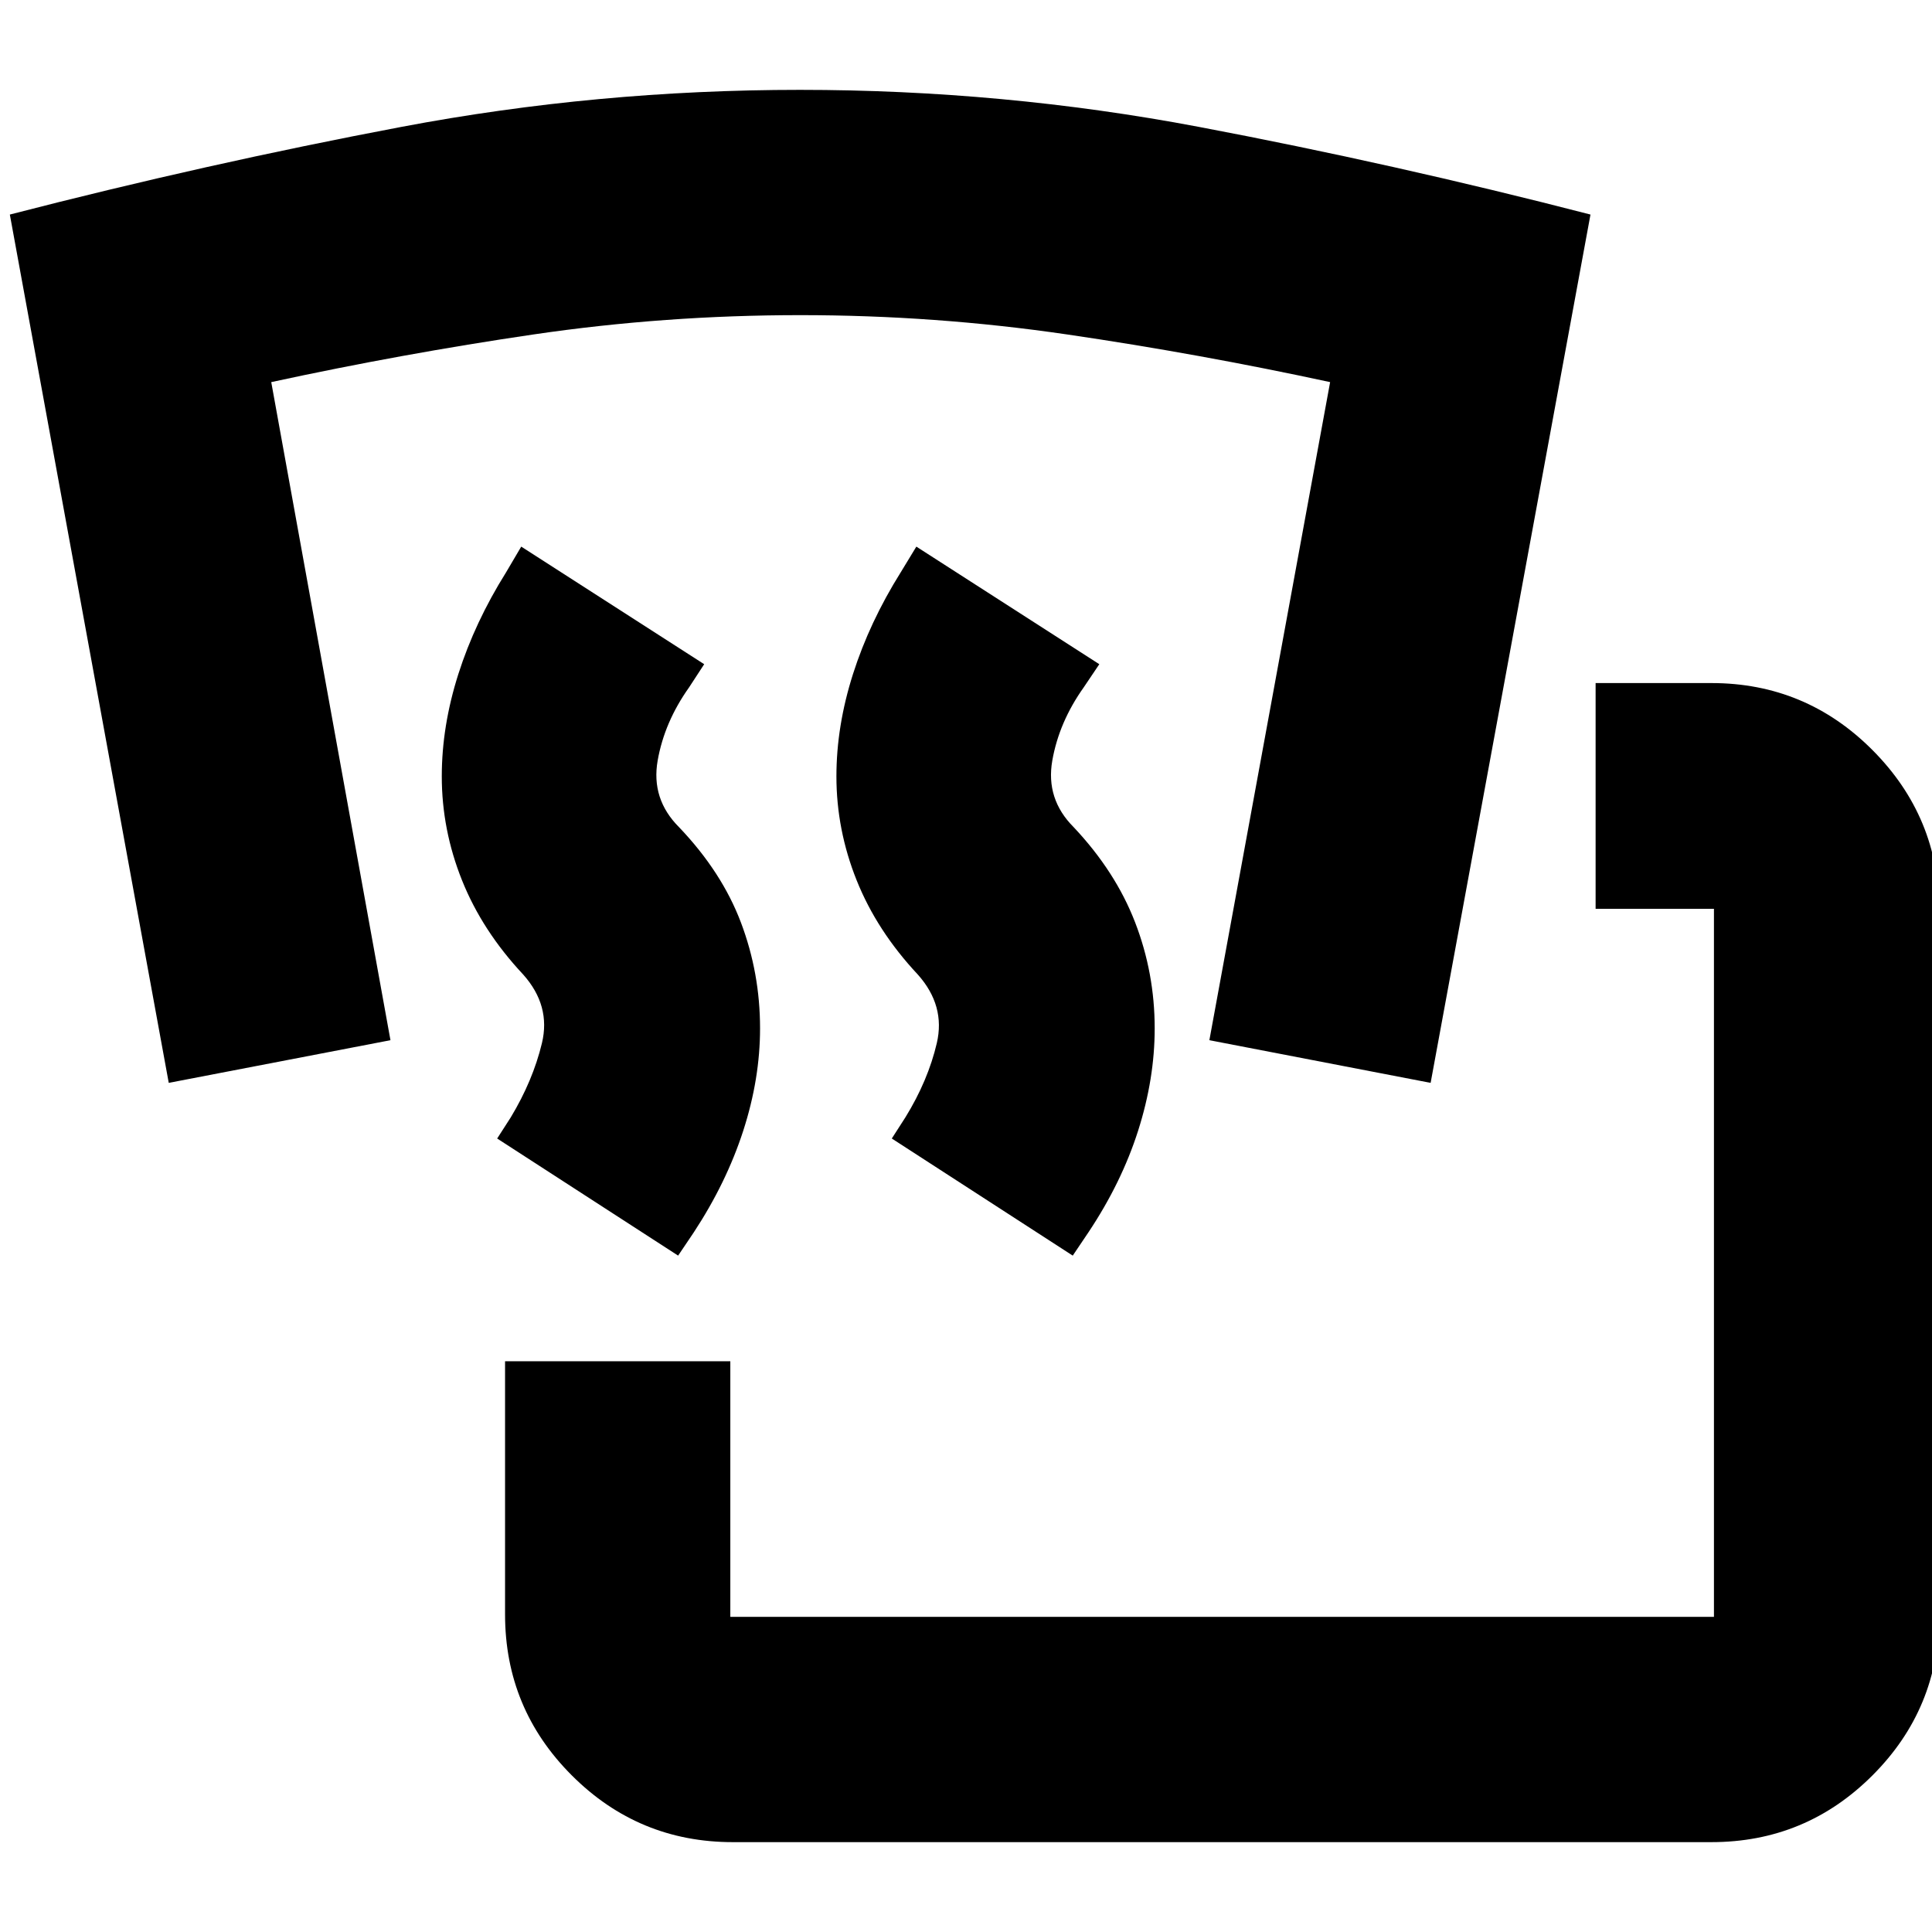 <svg xmlns="http://www.w3.org/2000/svg" height="24" viewBox="0 -960 960 960" width="24"><path d="M364.13-44.65q-46.83 0-80-33.17t-33.17-80.01v-125.76h111.93v127h488.76v-351.82h-58.8v-112.18h57.56q46.84 0 80.01 33.29t33.17 79.89v349.58q0 46.84-33.17 80.01t-80.01 33.17H364.13Zm-27.17-291.44-89.92-58.19 6.76-10.52q11-18.24 15.48-36.86T260-475.73q-20.36-21.73-30.42-46.84-10.06-25.11-10.06-51.67 0-25.02 8.24-50.85 8.24-25.82 23.72-50.54l7.52-12.76 90.91 58.43-7.52 11.53q-12.24 17.23-15.6 36.35-3.36 19.12 10.64 33.12 21.24 22.24 30.74 47.36t9.5 52.6q0 25.02-8.35 50.85-8.36 25.82-24.6 50.54l-7.76 11.52Zm196.08 0-89.91-58.19 6.76-10.52q11.24-18.24 15.6-36.86 4.36-18.62-9.41-34.07-20.35-21.73-30.41-46.84-10.06-25.11-10.06-51.67 0-25.02 8.24-50.85 8.24-25.82 23.72-50.54l7.76-12.76 90.91 58.43-7.76 11.53q-12.24 17.23-15.6 36.35-3.36 19.12 10.64 33.12 20.78 22.06 30.51 47.27 9.73 25.21 9.73 52.69 0 25.02-8.24 50.85-8.24 25.82-24.72 50.54l-7.76 11.52ZM83.85-421.93 4.89-853.39q97.72-25.24 194.79-43.6 97.08-18.36 197.8-18.36 100.95 0 198.03 18.36t194.79 43.6l-79.43 431.46-109.94-21.2 60-327q-65.24-14.09-130.74-23.69-65.5-9.59-132.51-9.59-67.25 0-132.55 9.59-65.3 9.6-130.35 23.69l59.24 327-110.17 21.2Z"/></svg>